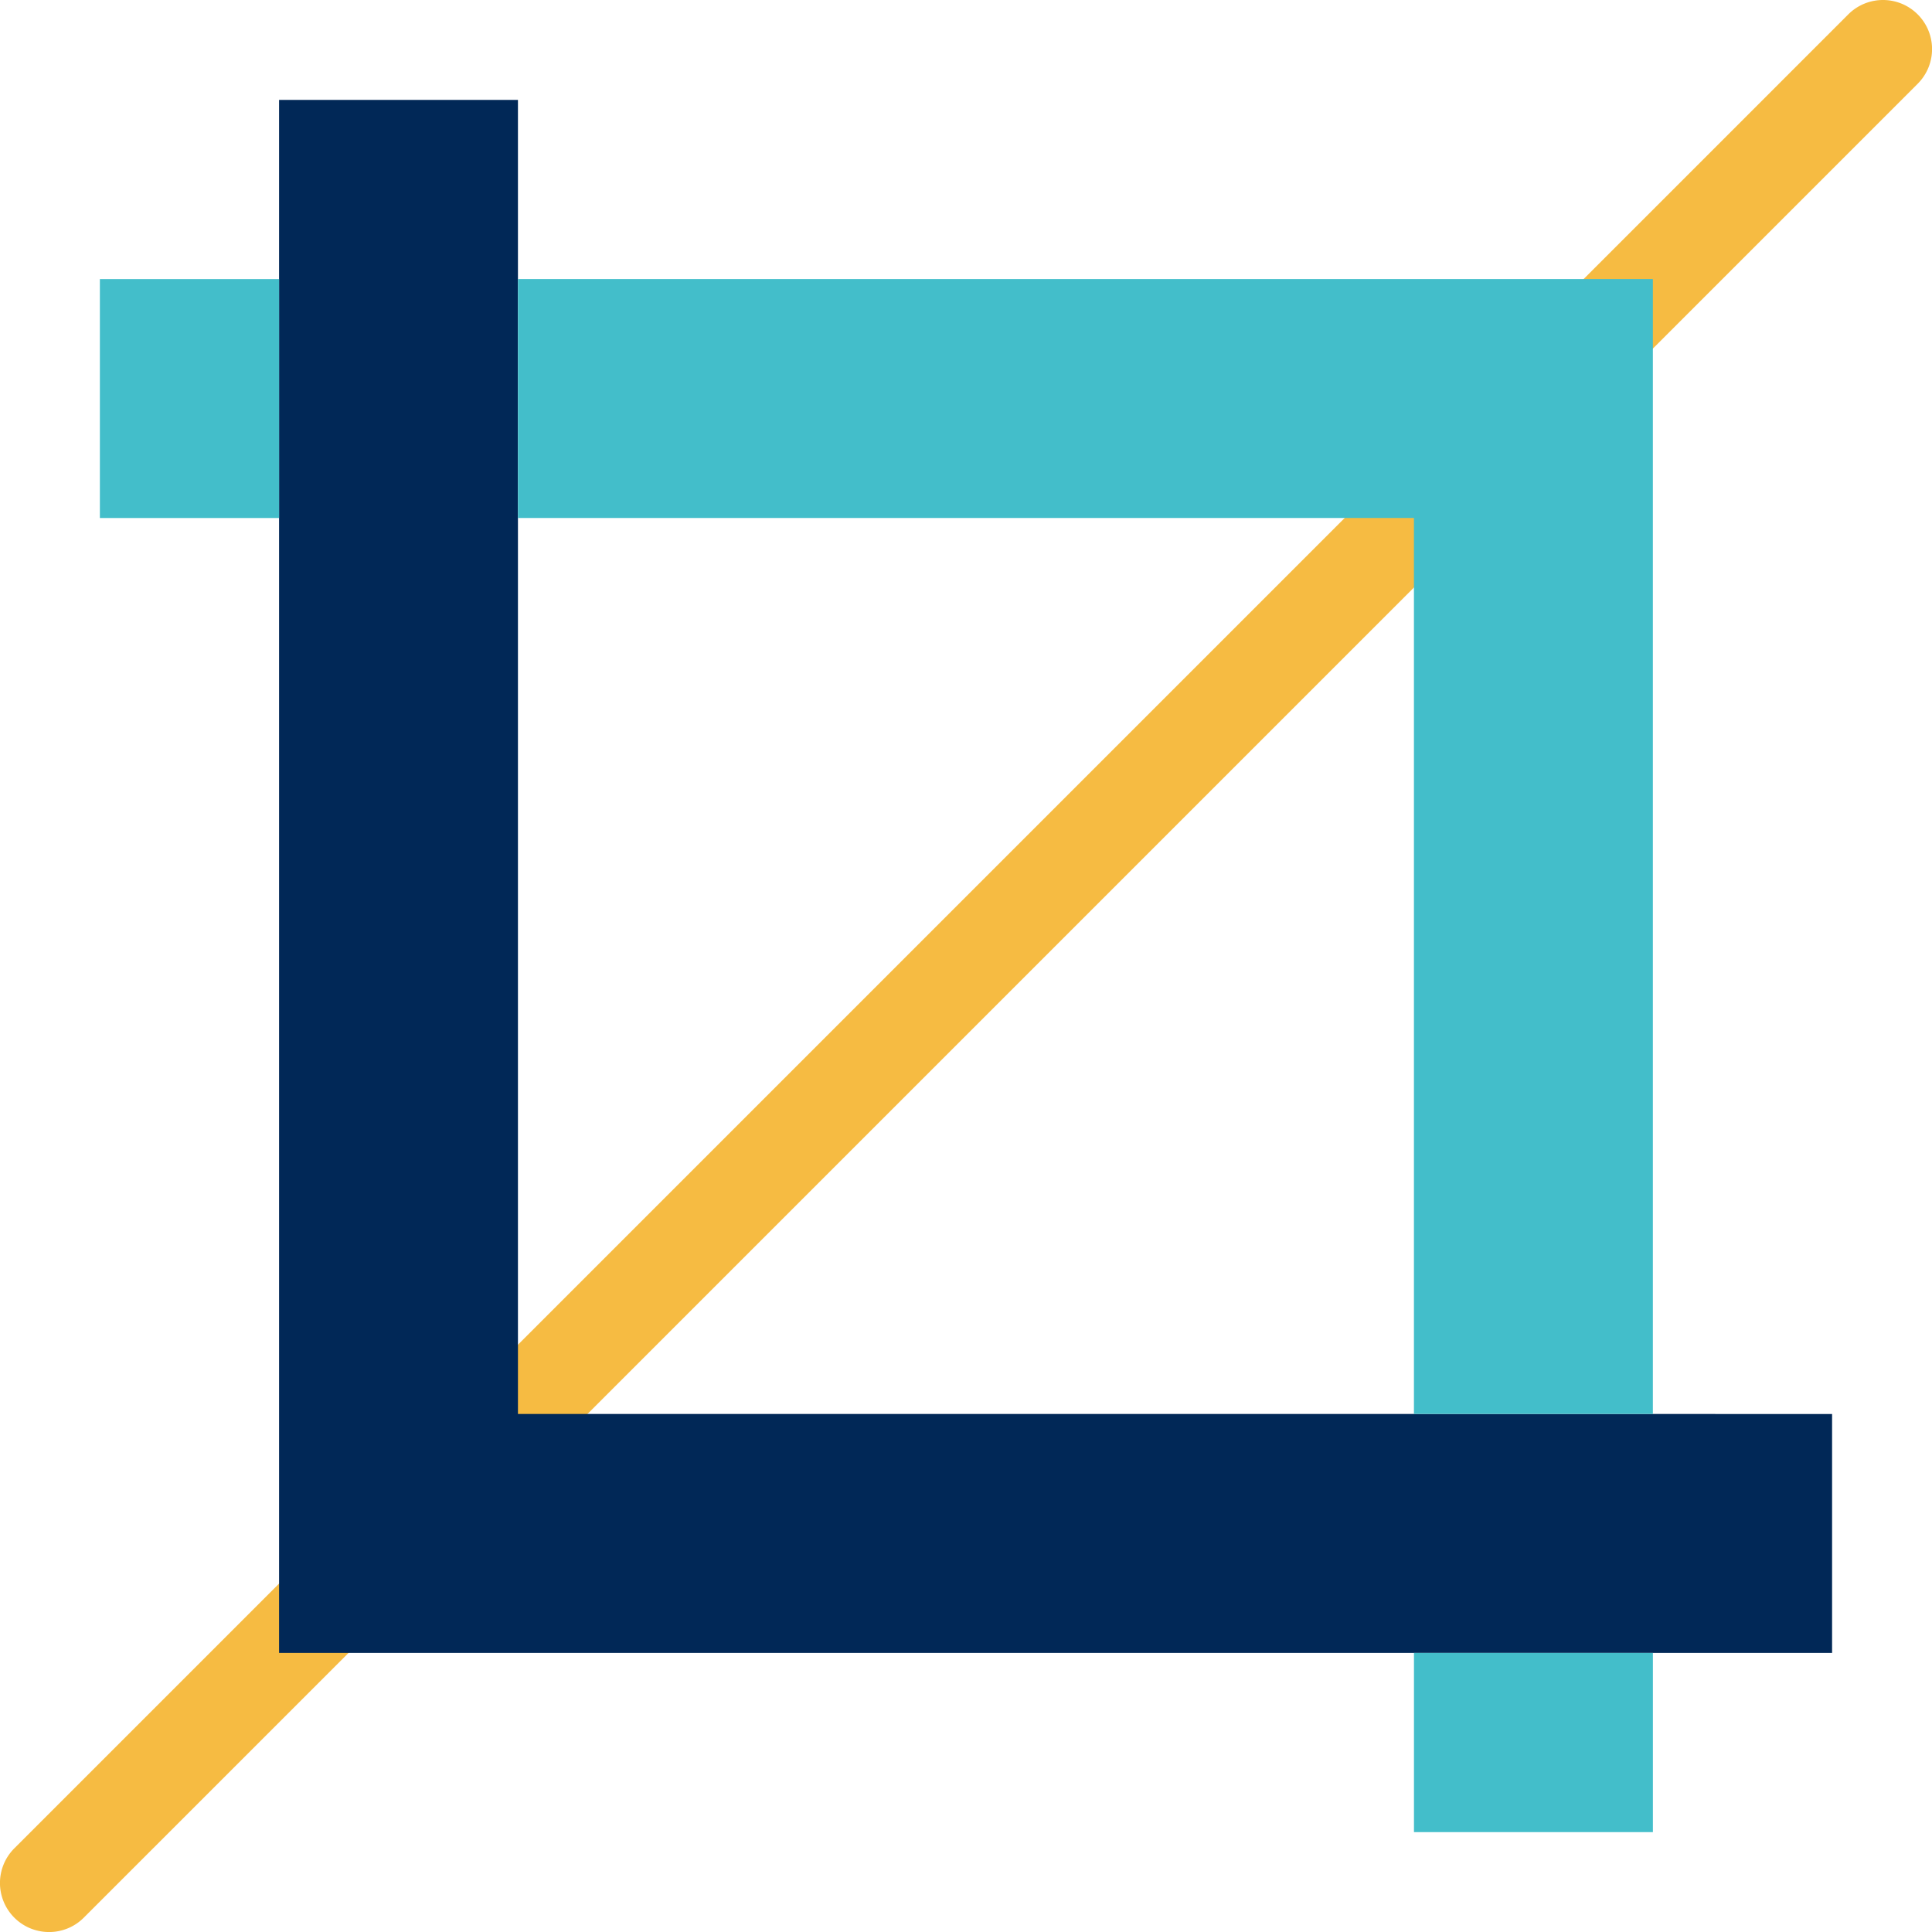 <svg xmlns="http://www.w3.org/2000/svg" width="68.011" height="68.012" viewBox="0 0 68.011 68.012">
  <g id="crop" transform="translate(-40.25 -229.75)">
    <g id="Group_20" data-name="Group 20" transform="translate(40.25 229.75)">
      <path id="Path_20" data-name="Path 20" d="M41.976,297.762a1.726,1.726,0,0,1-1.221-2.947l64.559-64.559a1.727,1.727,0,1,1,2.443,2.443L43.2,297.256a1.719,1.719,0,0,1-1.221.506Z" transform="translate(-40.25 -229.75)" fill="#f6bb42"/>
    </g>
    <g id="crop-tool" transform="translate(43.766 233.267)">
      <g id="crop-tool-2" data-name="crop-tool">
        <path id="Path_21" data-name="Path 21" d="M55.809,278.568V232.31H47.4v54.67h54.67v-8.411Z" transform="translate(-41.092 -232.31)" fill="#012857"/>
        <path id="Path_22" data-name="Path 22" d="M53.521,245.31H85.061v31.541h8.411V236.9H53.521Z" transform="translate(-38.803 -230.593)" fill="#43beca"/>
        <rect id="Rectangle_10" data-name="Rectangle 10" width="6.308" height="8.41" transform="translate(0 6.308)" fill="#43beca"/>
        <rect id="Rectangle_11" data-name="Rectangle 11" width="8.411" height="6.308" transform="translate(46.259 54.67)" fill="#43beca"/>
      </g>
    </g>
  </g>
</svg>
